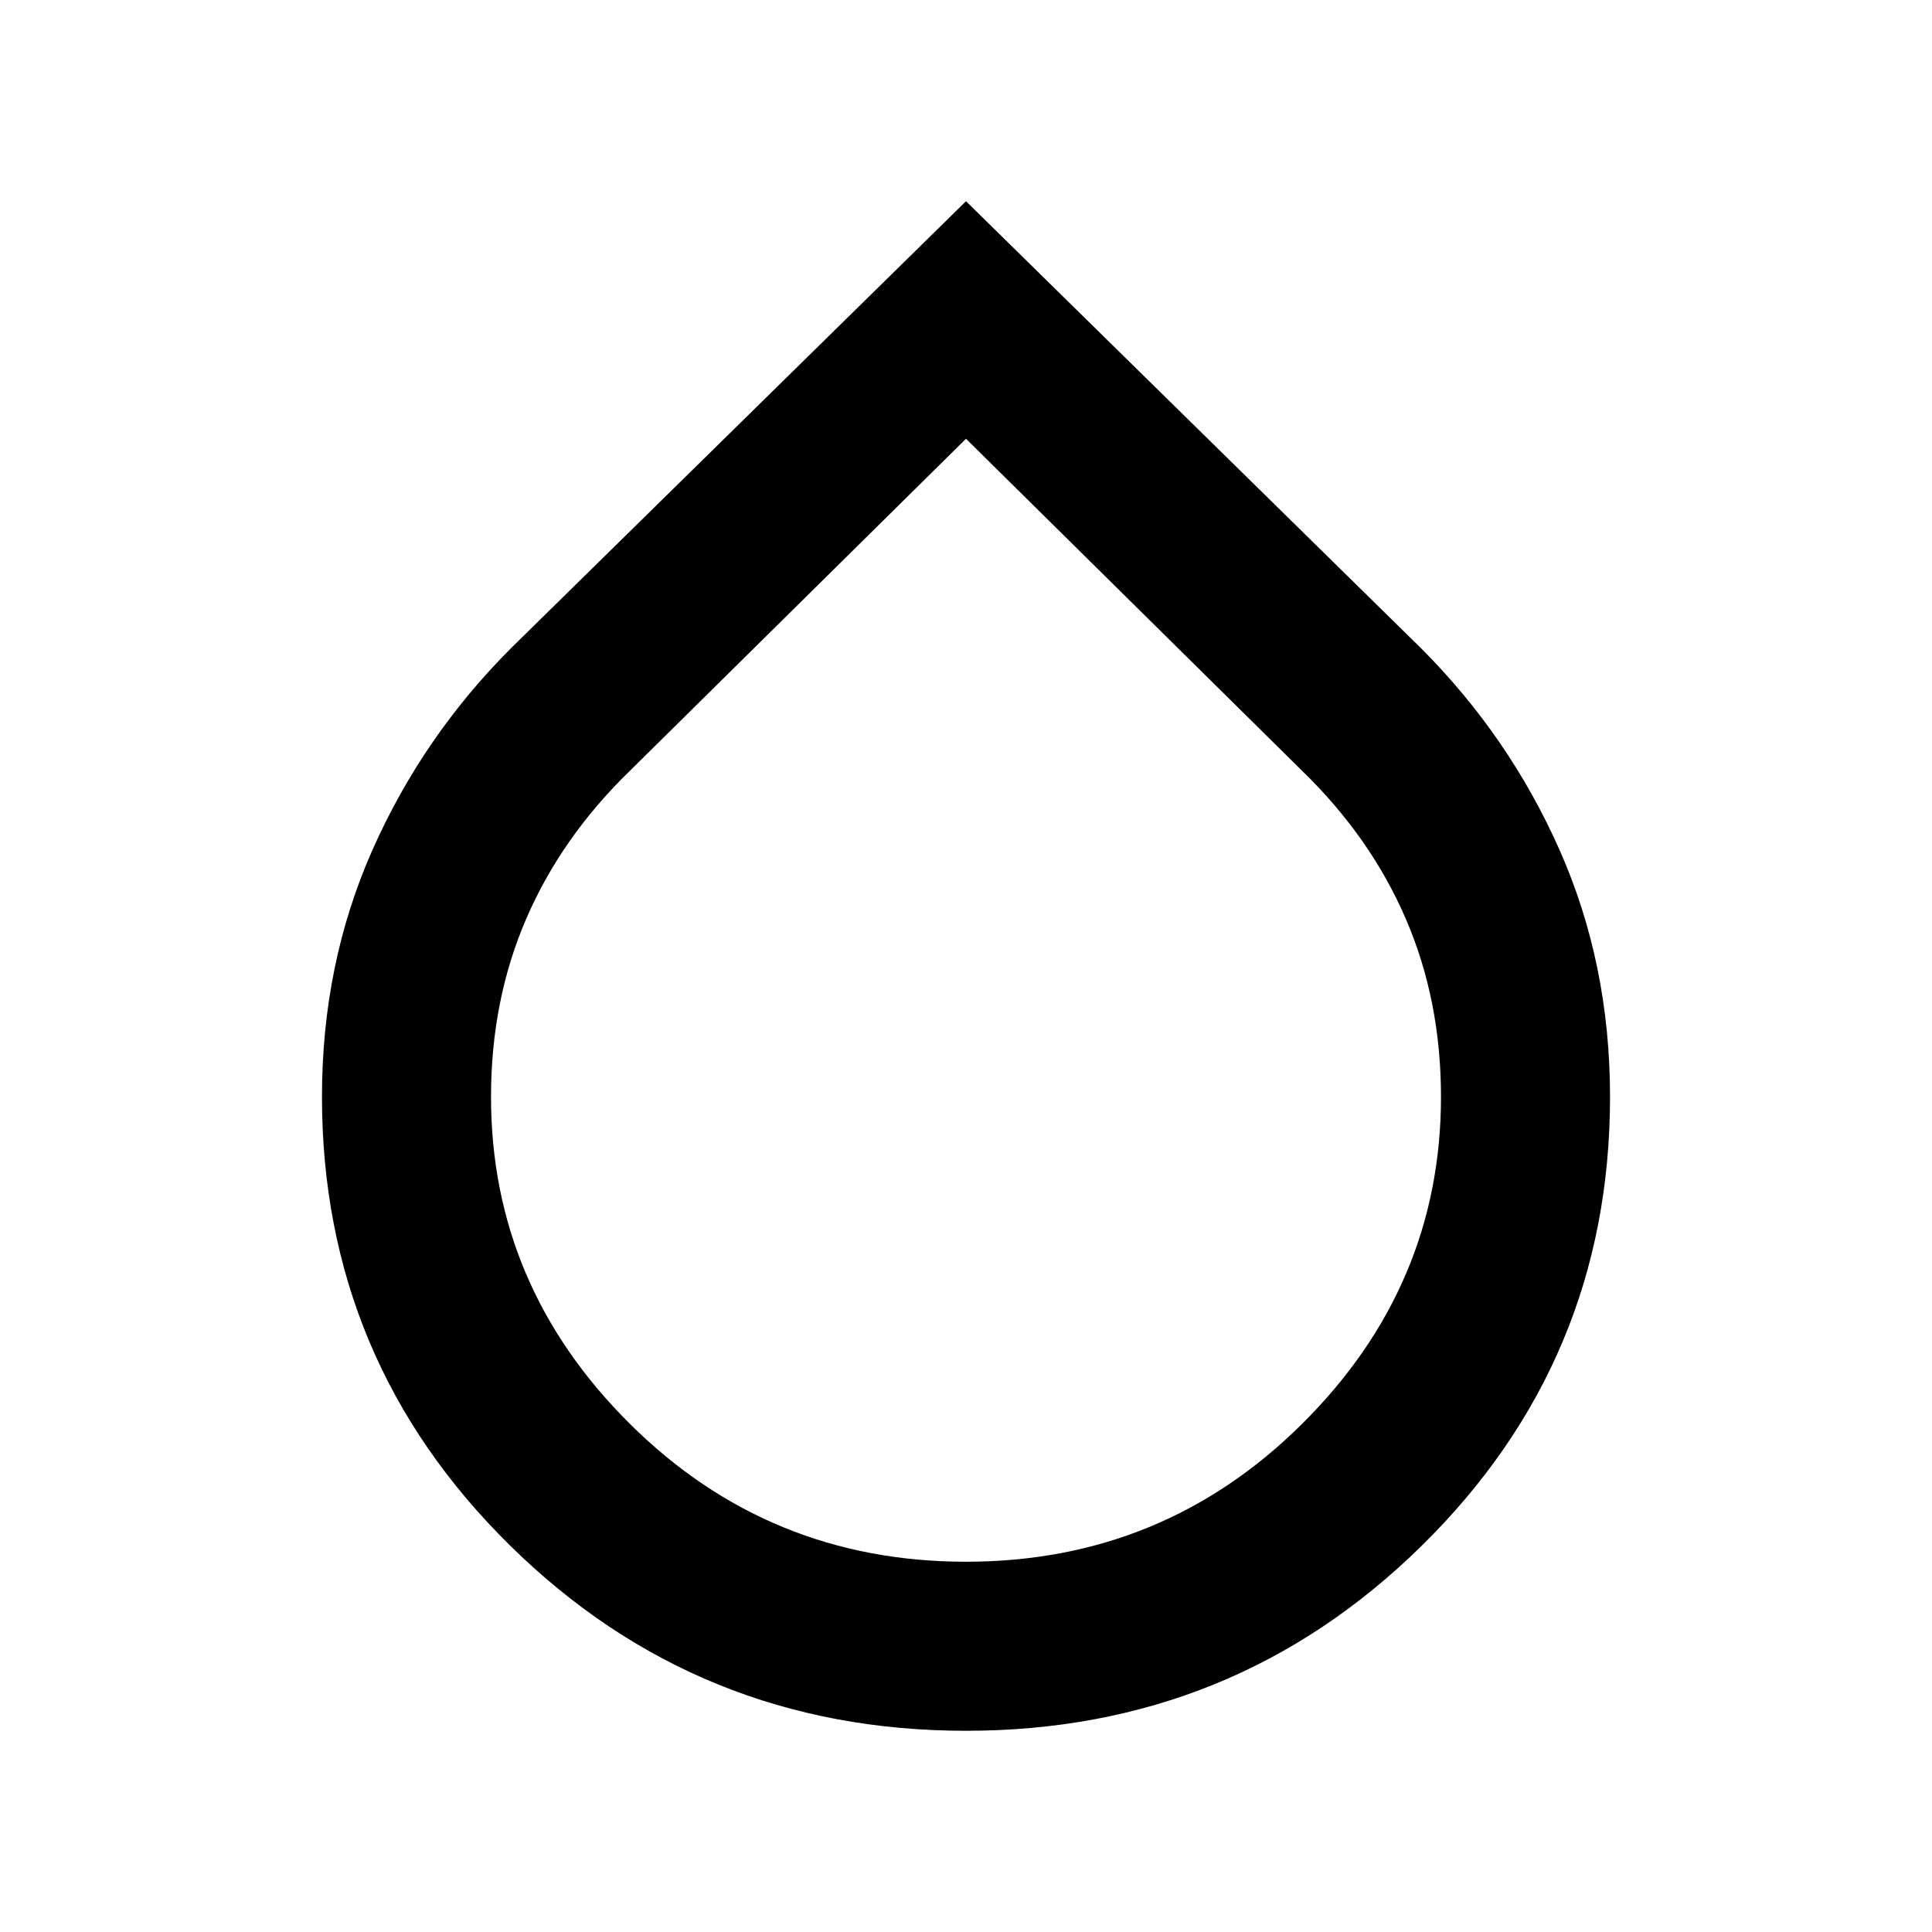 <svg xmlns="http://www.w3.org/2000/svg" height="20" width="20"><path d="M10 17.917q-2.771 0-4.719-1.917-1.948-1.917-1.948-4.646 0-1.375.521-2.552t1.438-2.094L10 2.083l4.708 4.625q.917.917 1.438 2.094.521 1.177.521 2.552 0 2.729-1.948 4.646-1.948 1.917-4.719 1.917Zm0-13.375L6.521 7.979q-.709.688-1.073 1.531-.365.844-.365 1.844 0 1.958 1.438 3.386Q7.958 16.167 10 16.167t3.479-1.427q1.438-1.428 1.438-3.386 0-1-.365-1.844-.364-.843-1.073-1.531Z"/></svg>